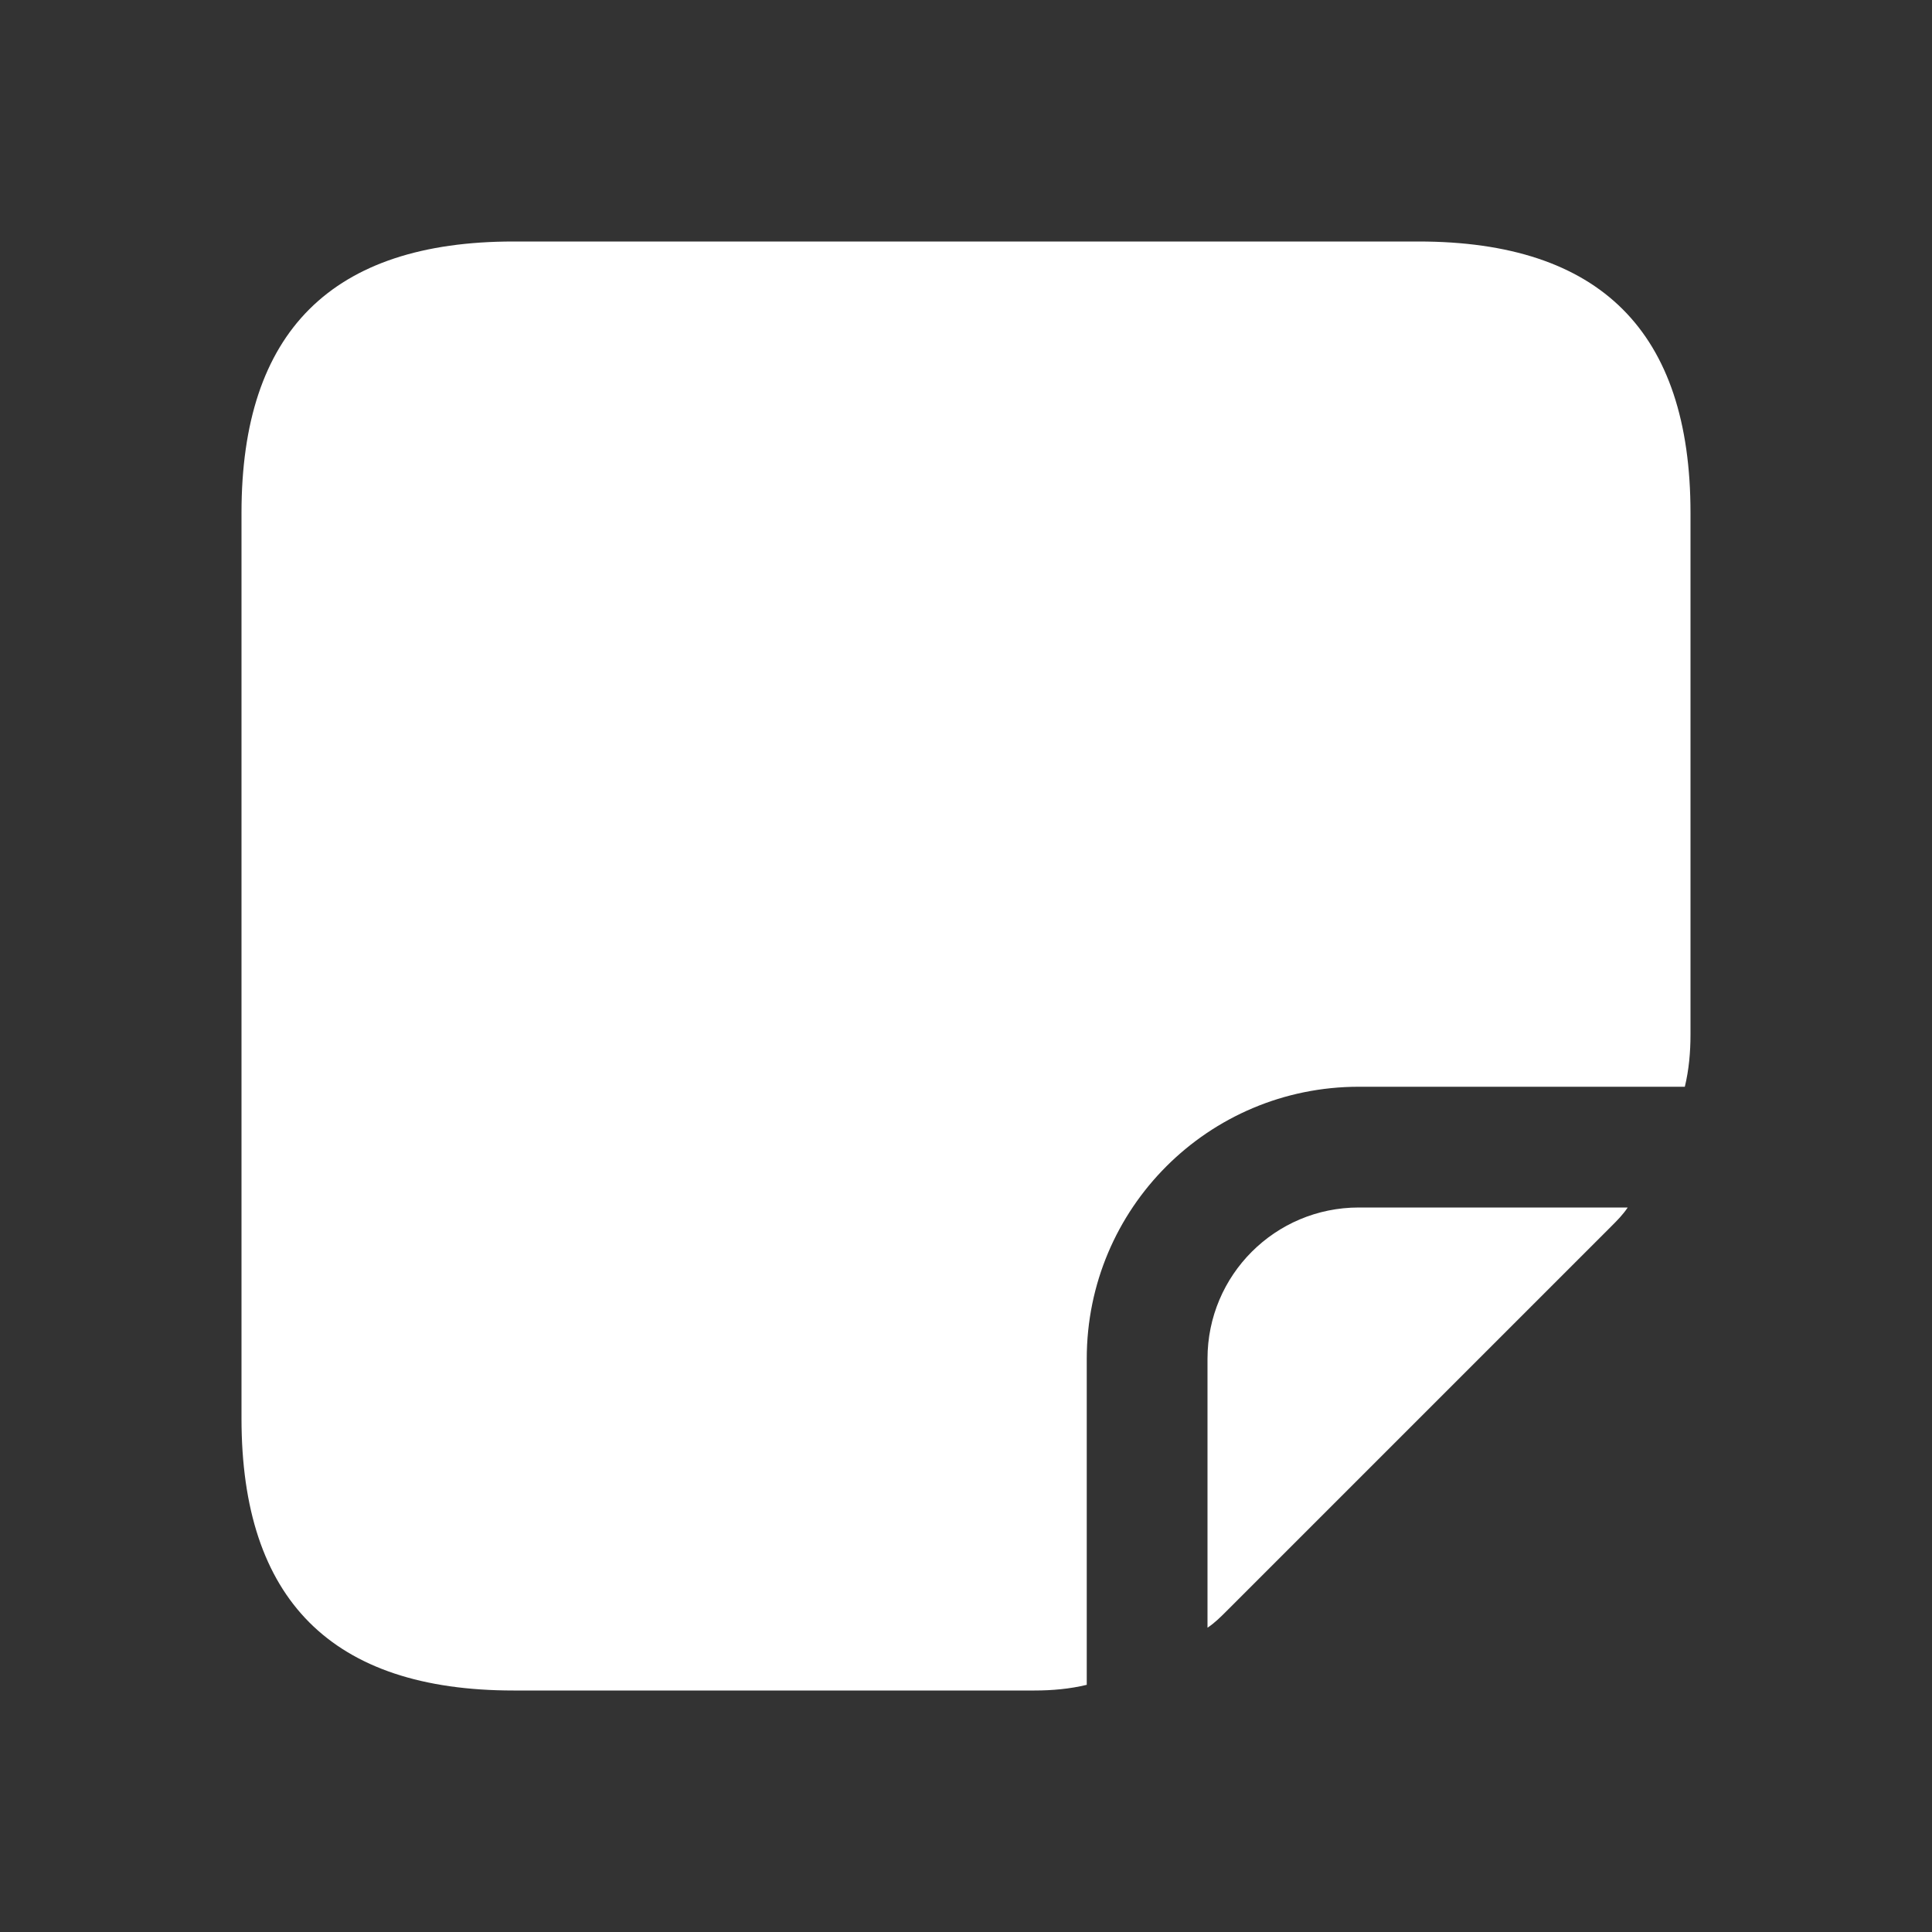 <svg width="16" height="16" viewBox="0 0 16 16" fill="currentColor" xmlns="http://www.w3.org/2000/svg">
<rect x="0" y="0" width="16" height="16" fill="#333333" stroke="none"/>
<path d="M14 4.247V8.567C14 8.713 13.987 8.86 13.953 9H11.253C10.007 9 9 10.007 9 11.253V13.953C8.86 13.987 8.713 14 8.567 14H4.253C2.747 14 2 13.247 2 11.747V4.247C2 2.747 2.747 2 4.253 2H11.747C13.253 2 14 2.747 14 4.247ZM10 11.253V13.48C10.06 13.44 10.107 13.393 10.16 13.34L13.34 10.16C13.393 10.107 13.44 10.06 13.48 10H11.253C10.56 10 10 10.56 10 11.253Z" fill="#ffffff"/>
</svg>
